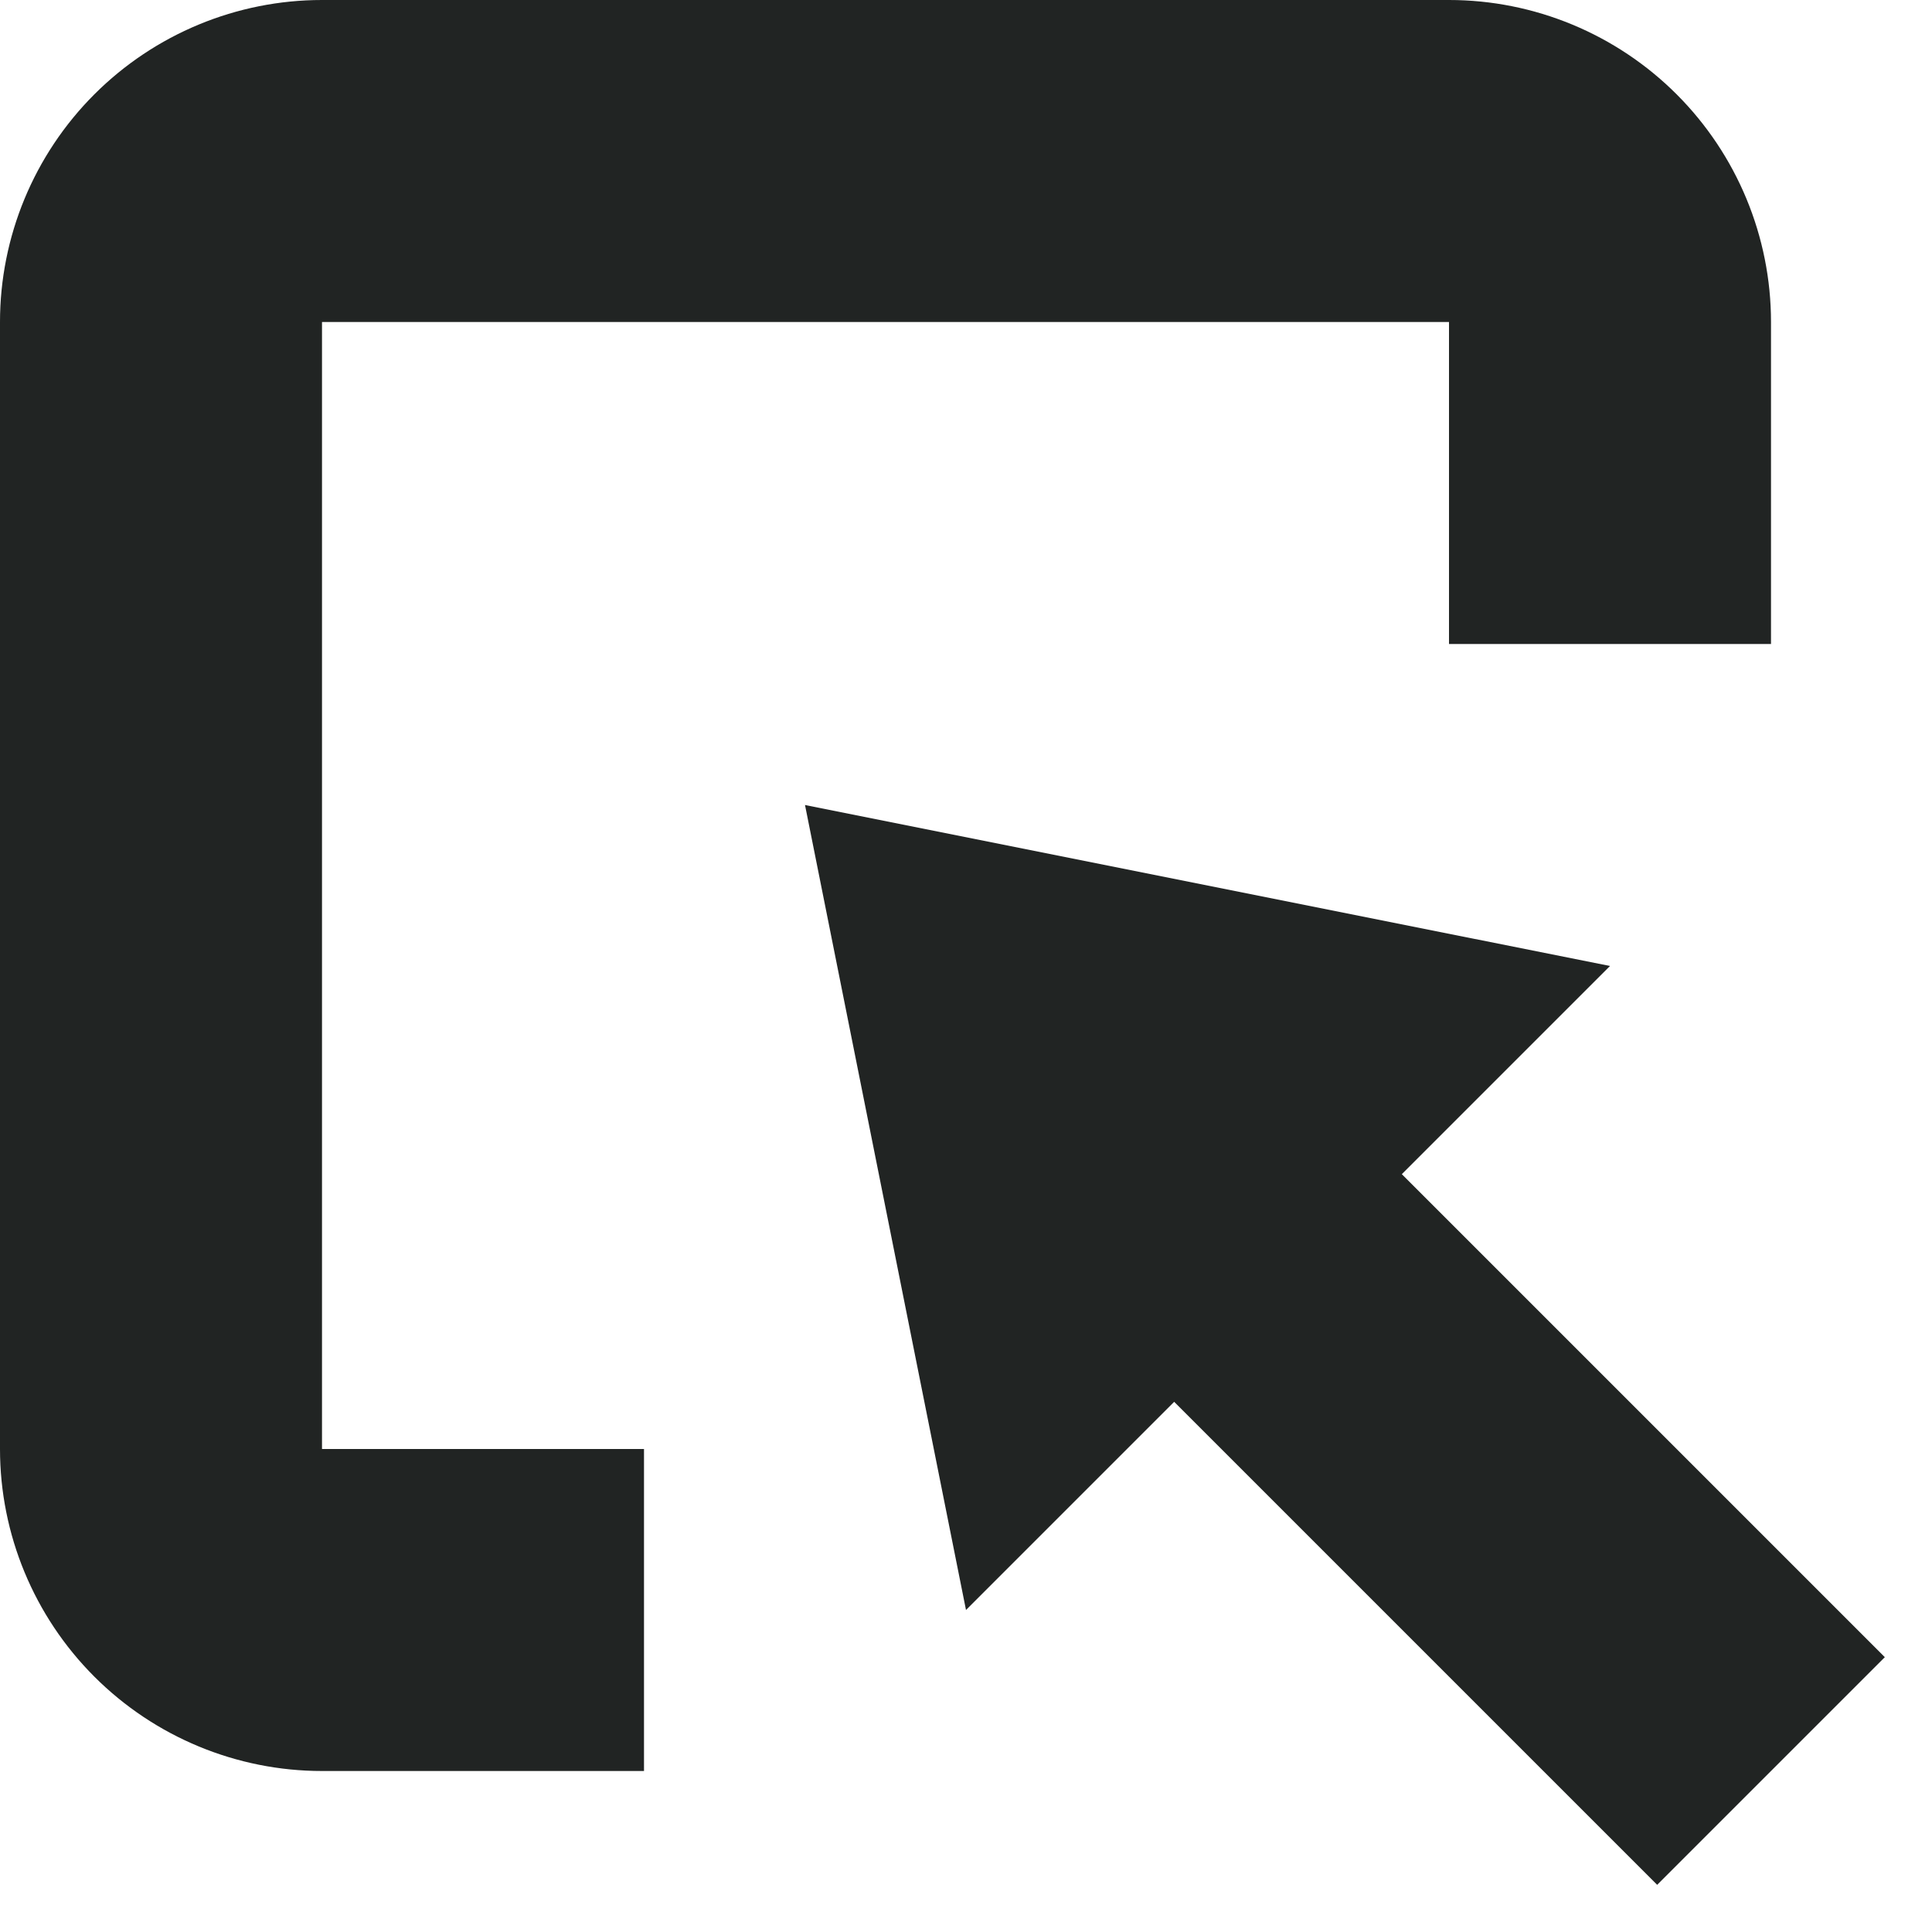 <svg width="12" height="12" viewBox="0 0 12 12" fill="none" xmlns="http://www.w3.org/2000/svg">
<g clip-path="url(#clip0_4231_15274)">
<path fill-rule="evenodd" clip-rule="evenodd" d="M9 2H2V9H4V11H2C1.47 11 0.961 10.789 0.586 10.414C0.211 10.039 0 9.53 0 9V2C0 1.47 0.211 0.961 0.586 0.586C0.961 0.211 1.47 0 2 0H9C9.53 0 10.039 0.211 10.414 0.586C10.789 0.961 11 1.47 11 2V4H9V2ZM5 5L10 6L8.707 7.293L11.707 10.293L10.293 11.707L7.293 8.707L6 10L5 5Z" fill="#212423"/>
</g>
</svg>
